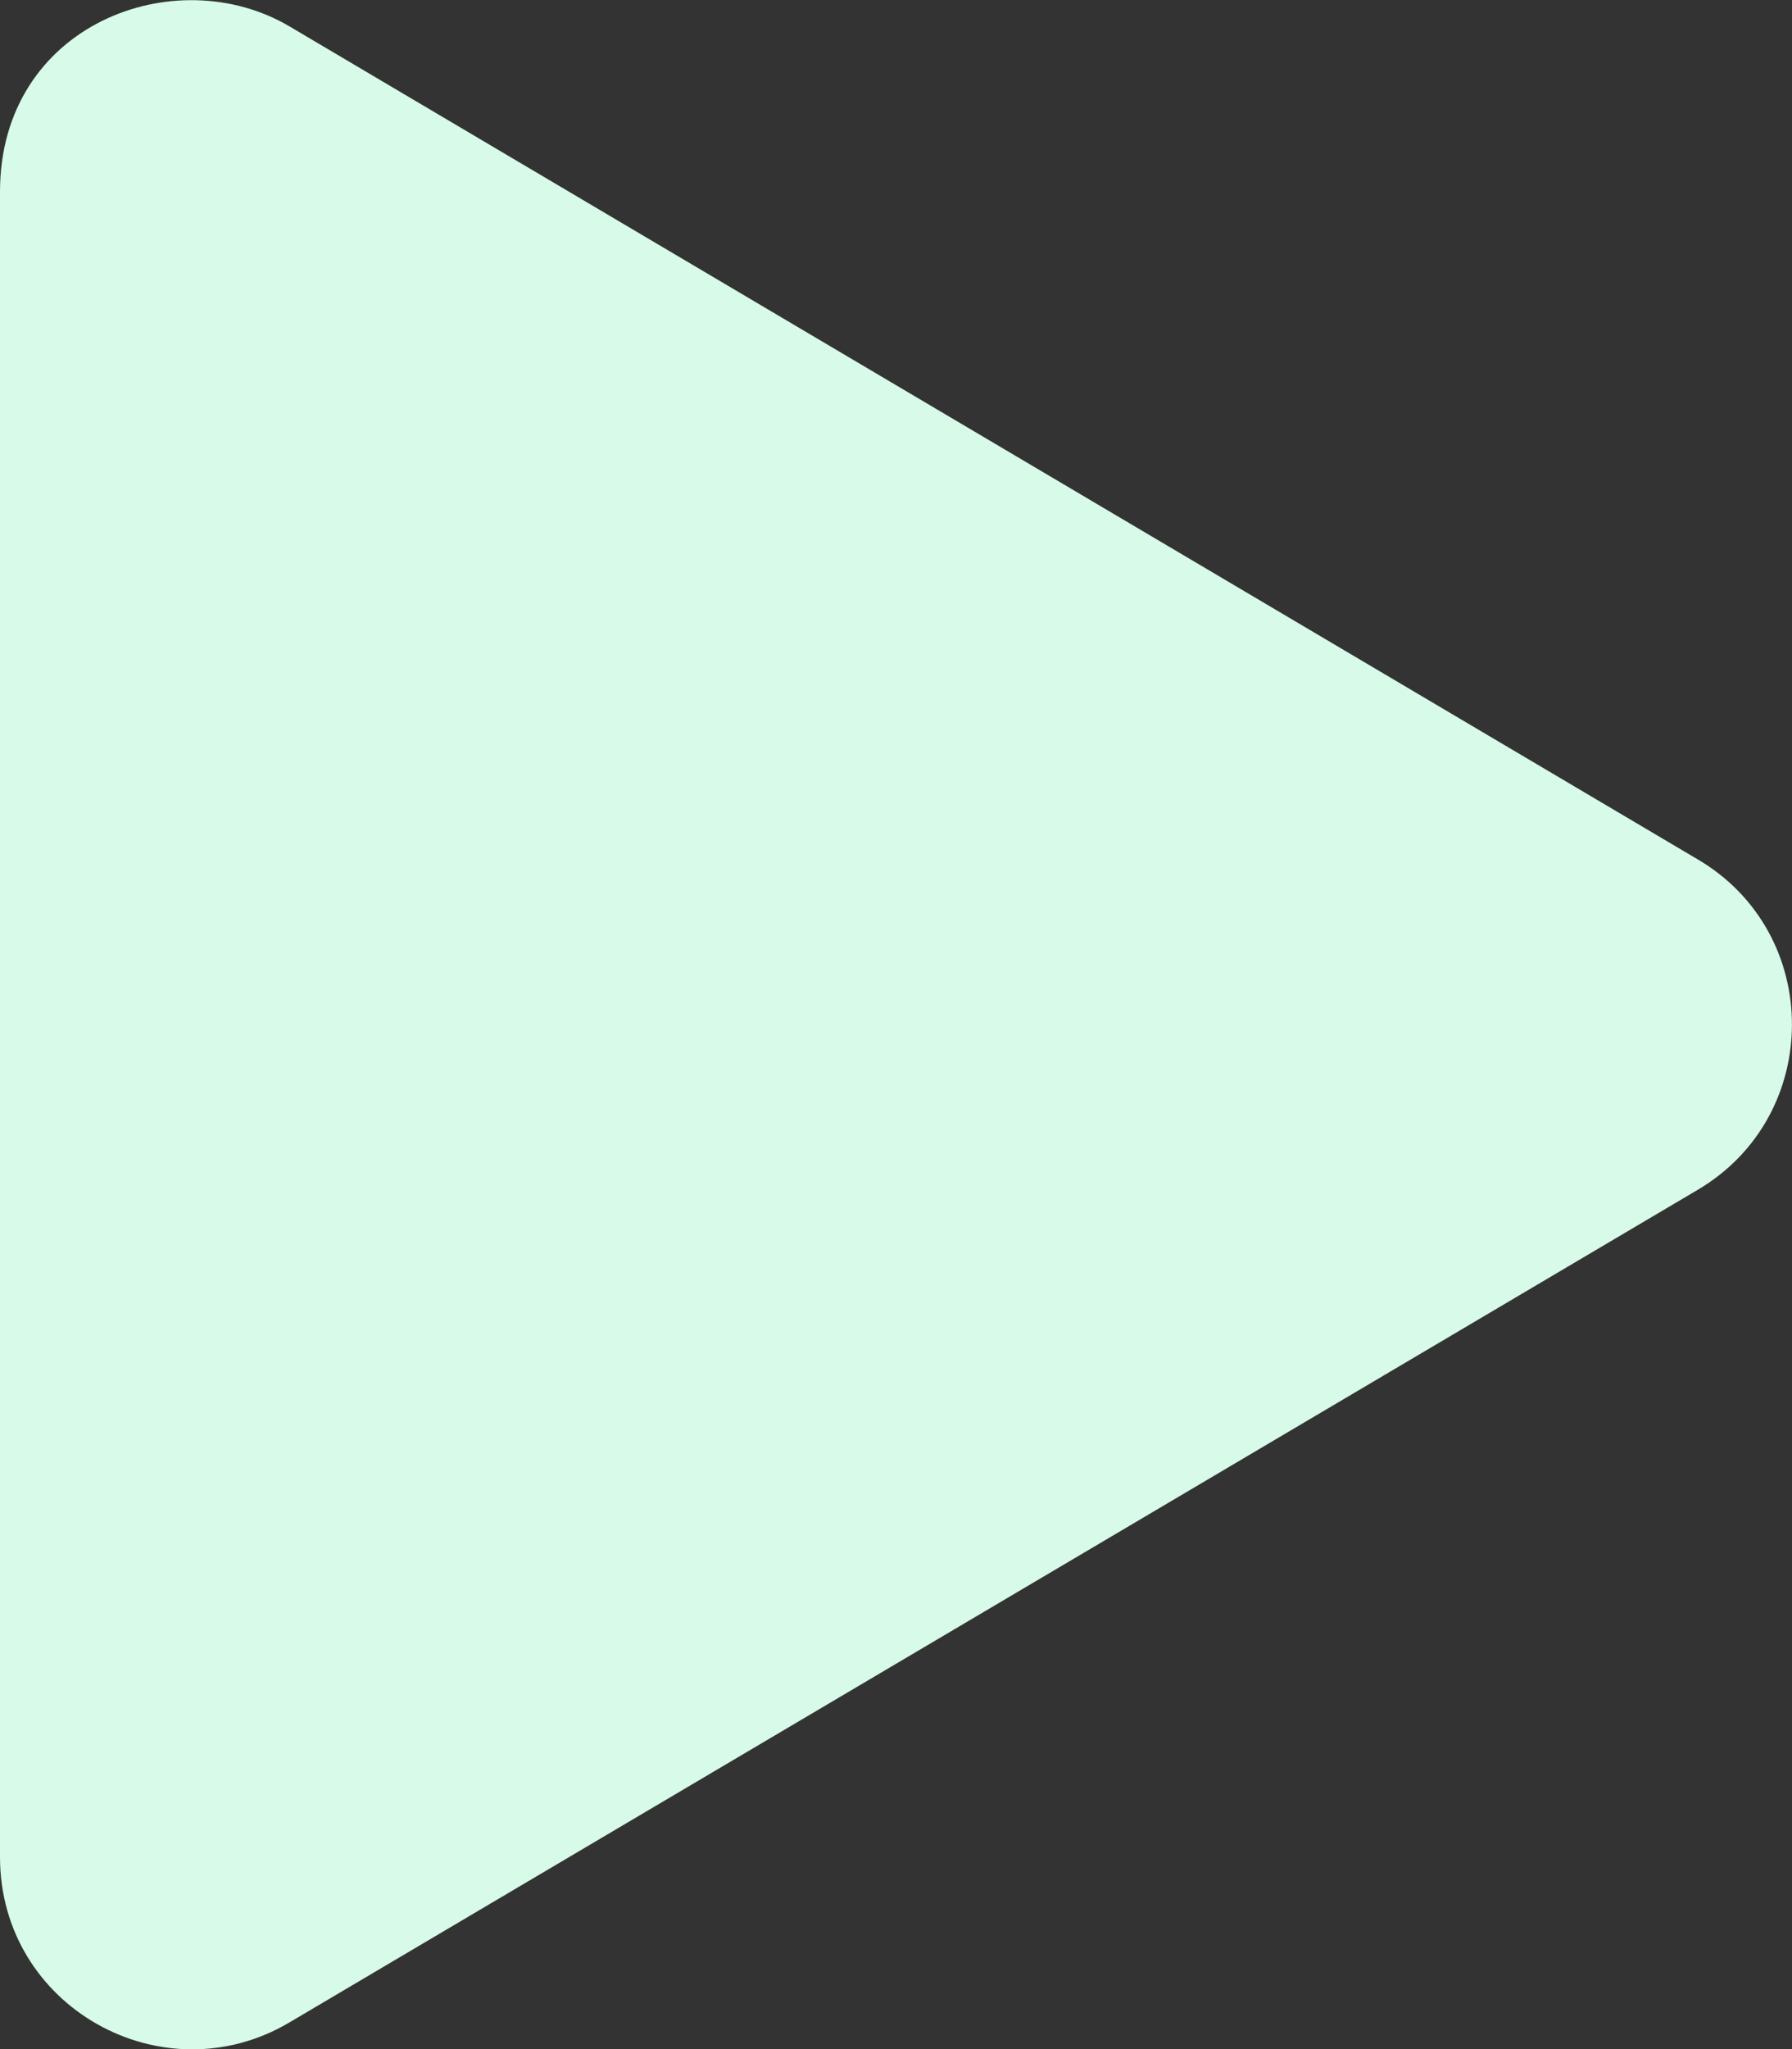 <?xml version="1.0" encoding="utf-8"?>
<!-- Generator: Adobe Illustrator 16.0.0, SVG Export Plug-In . SVG Version: 6.00 Build 0)  -->
<!DOCTYPE svg PUBLIC "-//W3C//DTD SVG 1.1//EN" "http://www.w3.org/Graphics/SVG/1.1/DTD/svg11.dtd">
<svg version="1.1" id="Layer_1" xmlns="http://www.w3.org/2000/svg" xmlns:xlink="http://www.w3.org/1999/xlink" x="0px" y="0px"
	 width="200px" height="228.58px" viewBox="0 185.71 200 228.58" enable-background="new 0 185.71 200 228.58" xml:space="preserve"
	>
<rect x="0" y="185.71" width="200" height="228.58" fill="#333333" stroke="none"/>
<path fill="#D7FBE8" d="M189.465,281.563L32.321,188.661C19.554,181.116,0,188.438,0,207.098v185.759
	c0,16.74,18.169,26.829,32.321,18.438l157.144-92.857C203.482,310.18,203.527,289.821,189.465,281.563z"/>
</svg>
